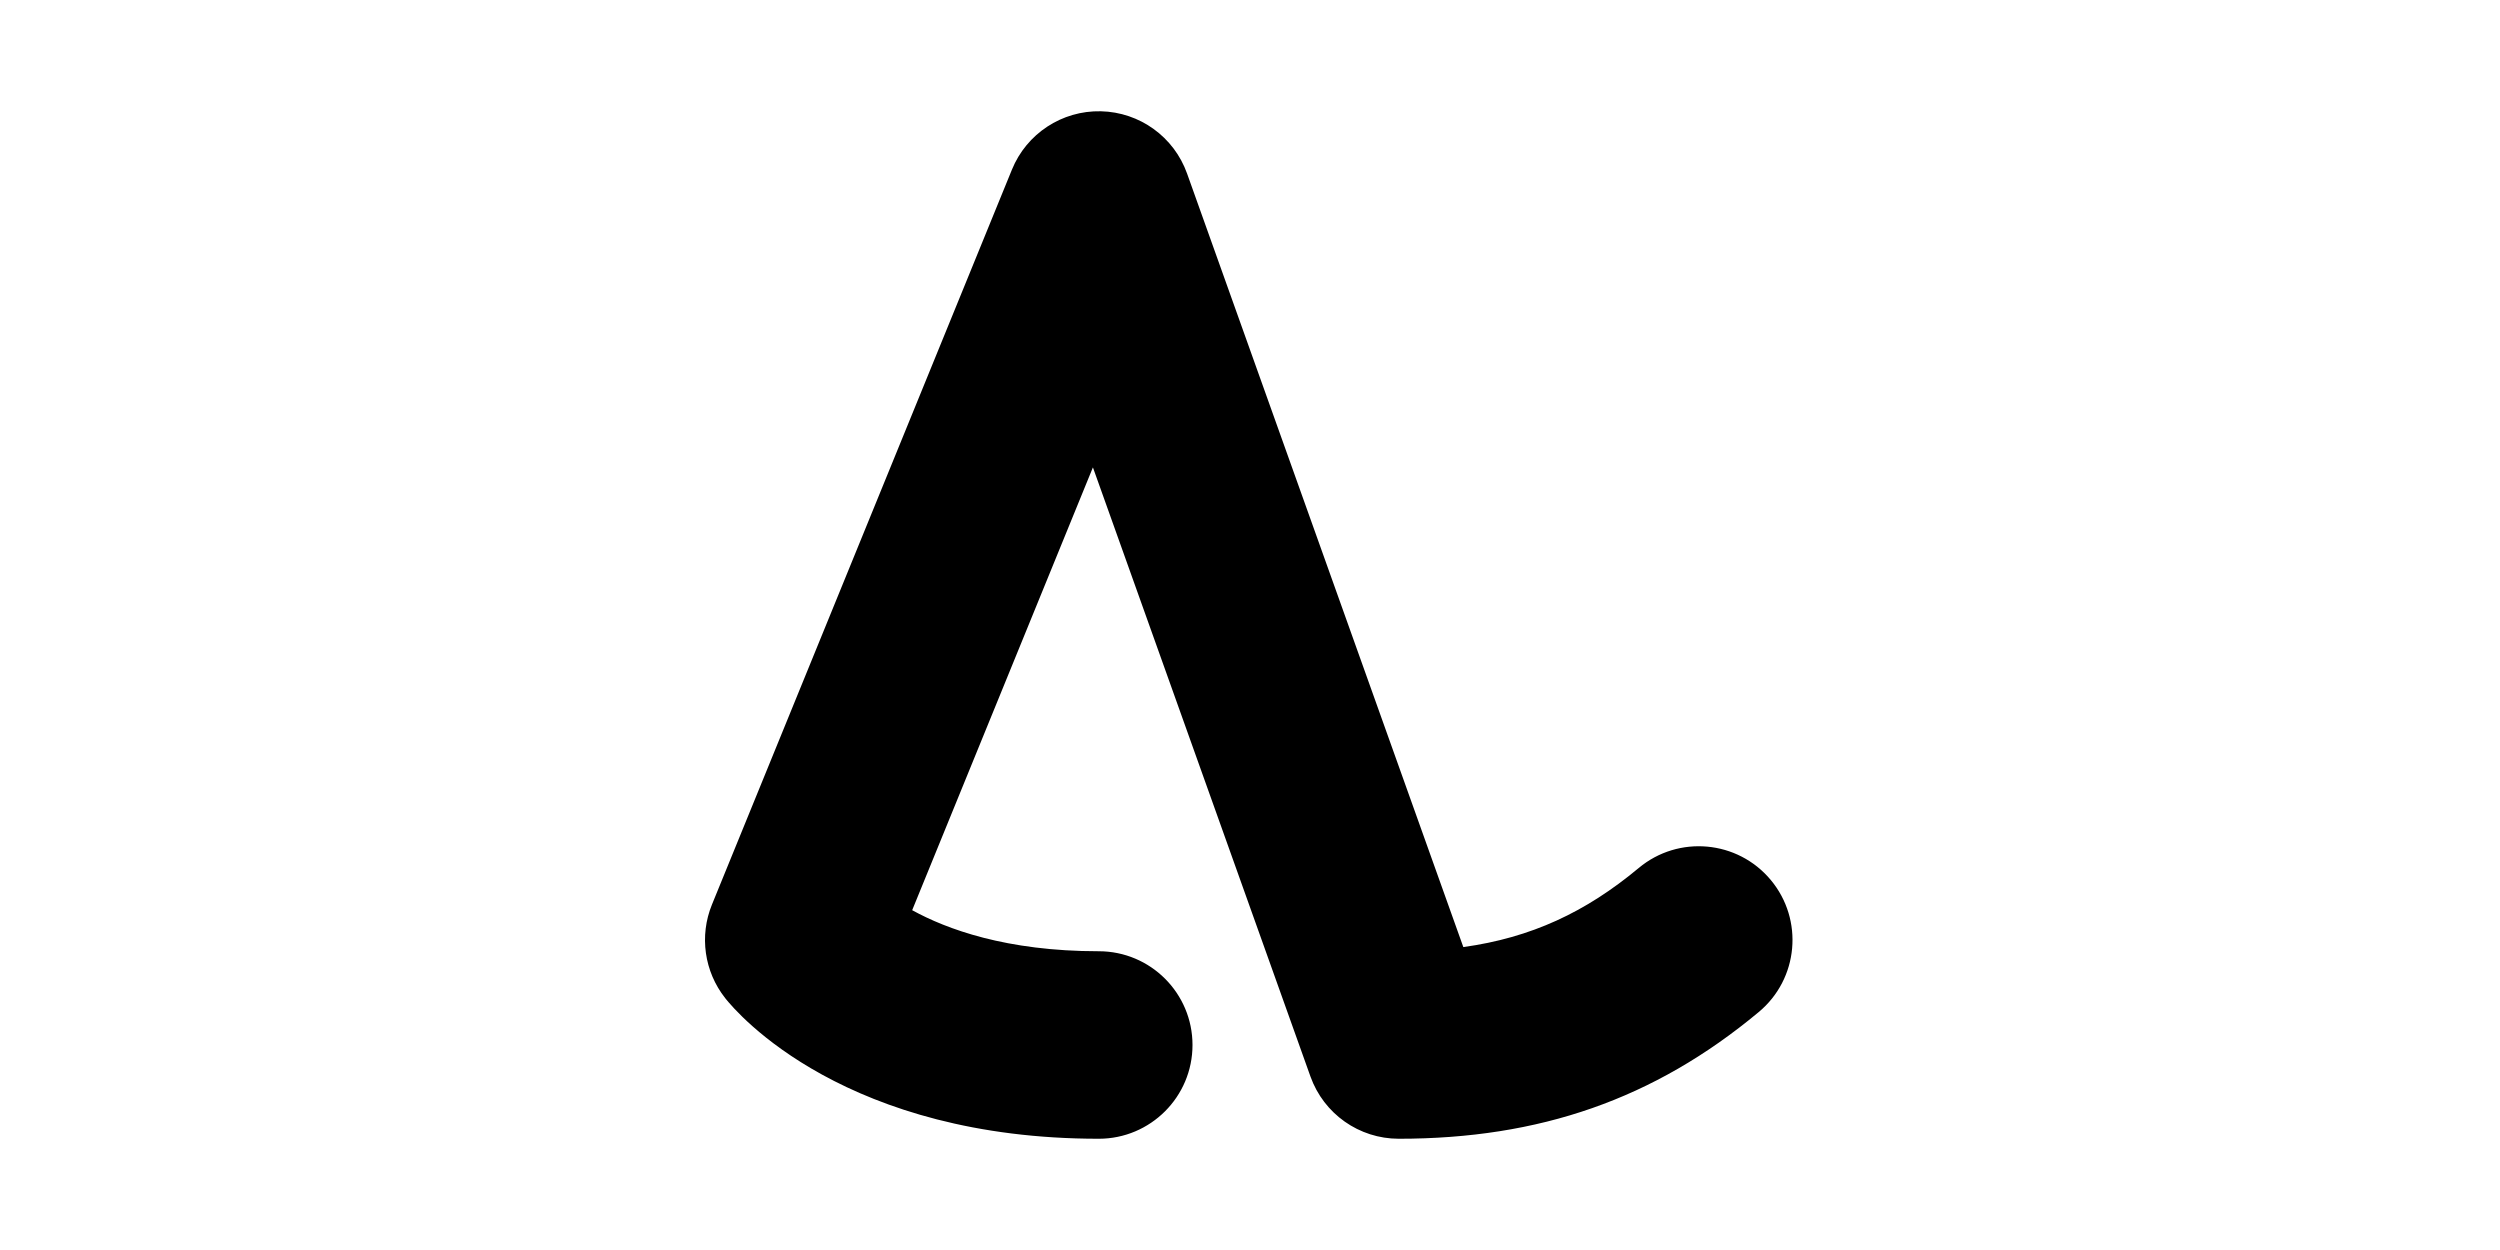 <svg width="1000" height="500" viewBox="0 0 1000 500" fill="none" xmlns="http://www.w3.org/2000/svg">
<rect width="1000" height="500" fill="white"/>
<path d="M655.493 347.192C634.255 364.89 612.418 375.079 585.331 378.831L474.817 69.391C469.589 54.754 455.873 44.855 440.335 44.509C424.796 44.164 410.655 53.439 404.781 67.829L284.781 361.829C279.677 374.333 281.692 388.616 290.054 399.22L290.114 399.296L290.177 399.375C290.22 399.429 290.266 399.486 290.313 399.545C290.409 399.664 290.514 399.793 290.628 399.932C290.856 400.21 291.122 400.528 291.427 400.883C292.035 401.592 292.798 402.451 293.72 403.435C295.563 405.404 298.048 407.881 301.222 410.682C307.575 416.287 316.68 423.183 328.884 429.878C353.522 443.394 389.722 455.5 439.5 455.5C460.211 455.5 477 438.711 477 418C477 397.289 460.211 380.5 439.5 380.5C402.399 380.5 378.598 371.606 364.957 364.122L364.871 364.075L437.165 186.956L524.185 430.613C529.515 445.537 543.652 455.5 559.5 455.5C615.696 455.5 661.579 439.749 703.507 404.808C719.418 391.55 721.567 367.904 708.309 351.993C695.05 336.083 671.404 333.933 655.493 347.192Z" fill="black"/>
</svg>
